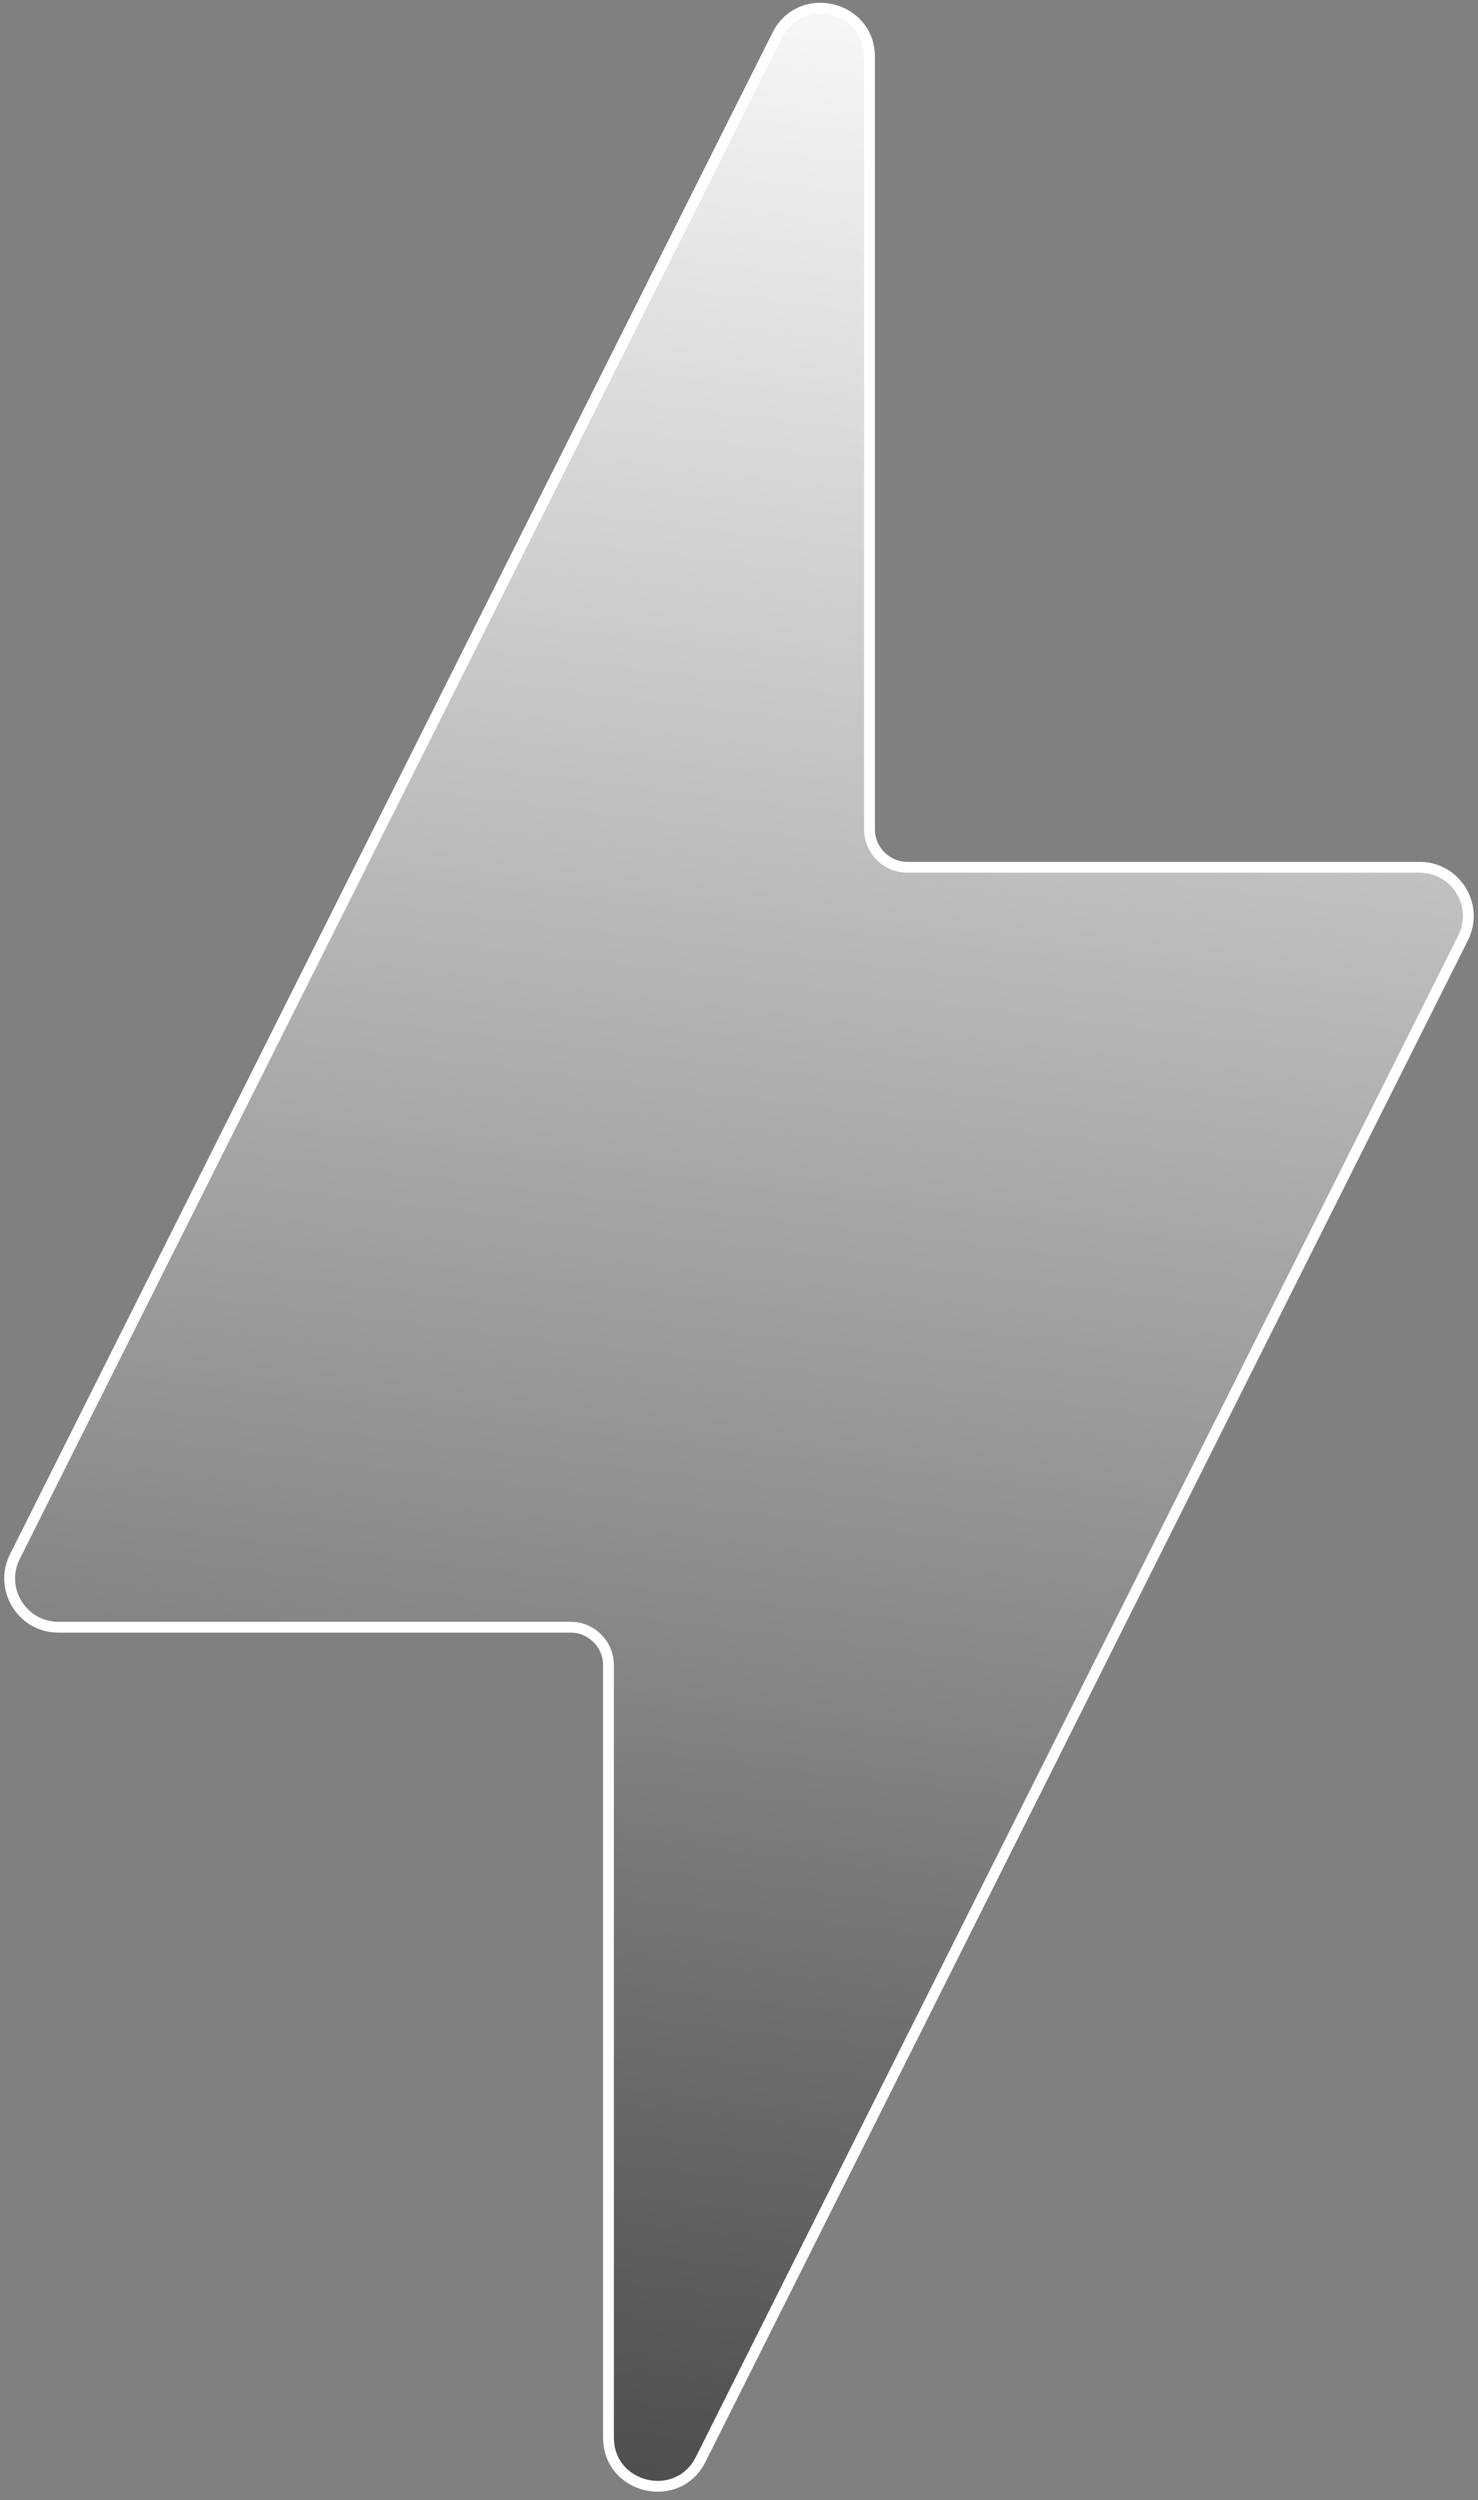 <svg width="126" height="213" viewBox="0 0 126 213" fill="none" xmlns="http://www.w3.org/2000/svg">
<rect x="0" y="0" width="126" height="213" fill="#808080" stroke="none"/>
<path d="M48.643 138.631C50.426 138.631 51.872 140.077 51.872 141.861V207.665C51.872 212.044 57.774 213.441 59.737 209.526L124.732 79.904C126.117 77.143 124.109 73.89 121.02 73.89H77.358C75.574 73.89 74.128 72.444 74.128 70.661V4.857C74.128 0.477 68.227 -0.919 66.264 2.995L1.268 132.618C-0.116 135.379 1.891 138.631 4.98 138.631H48.643Z" fill="url(#paint0_linear_403_14306)" stroke="white" stroke-width="0.923"/>
<defs>
<linearGradient id="paint0_linear_403_14306" x1="63" y1="-10.739" x2="29.959" y2="257.898" gradientUnits="userSpaceOnUse">
<stop stop-color="white"/>
<stop offset="0.838" stop-color="#4A4A4A"/>
<stop offset="1" stop-color="white" stop-opacity="0"/>
</linearGradient>
</defs>
</svg>
